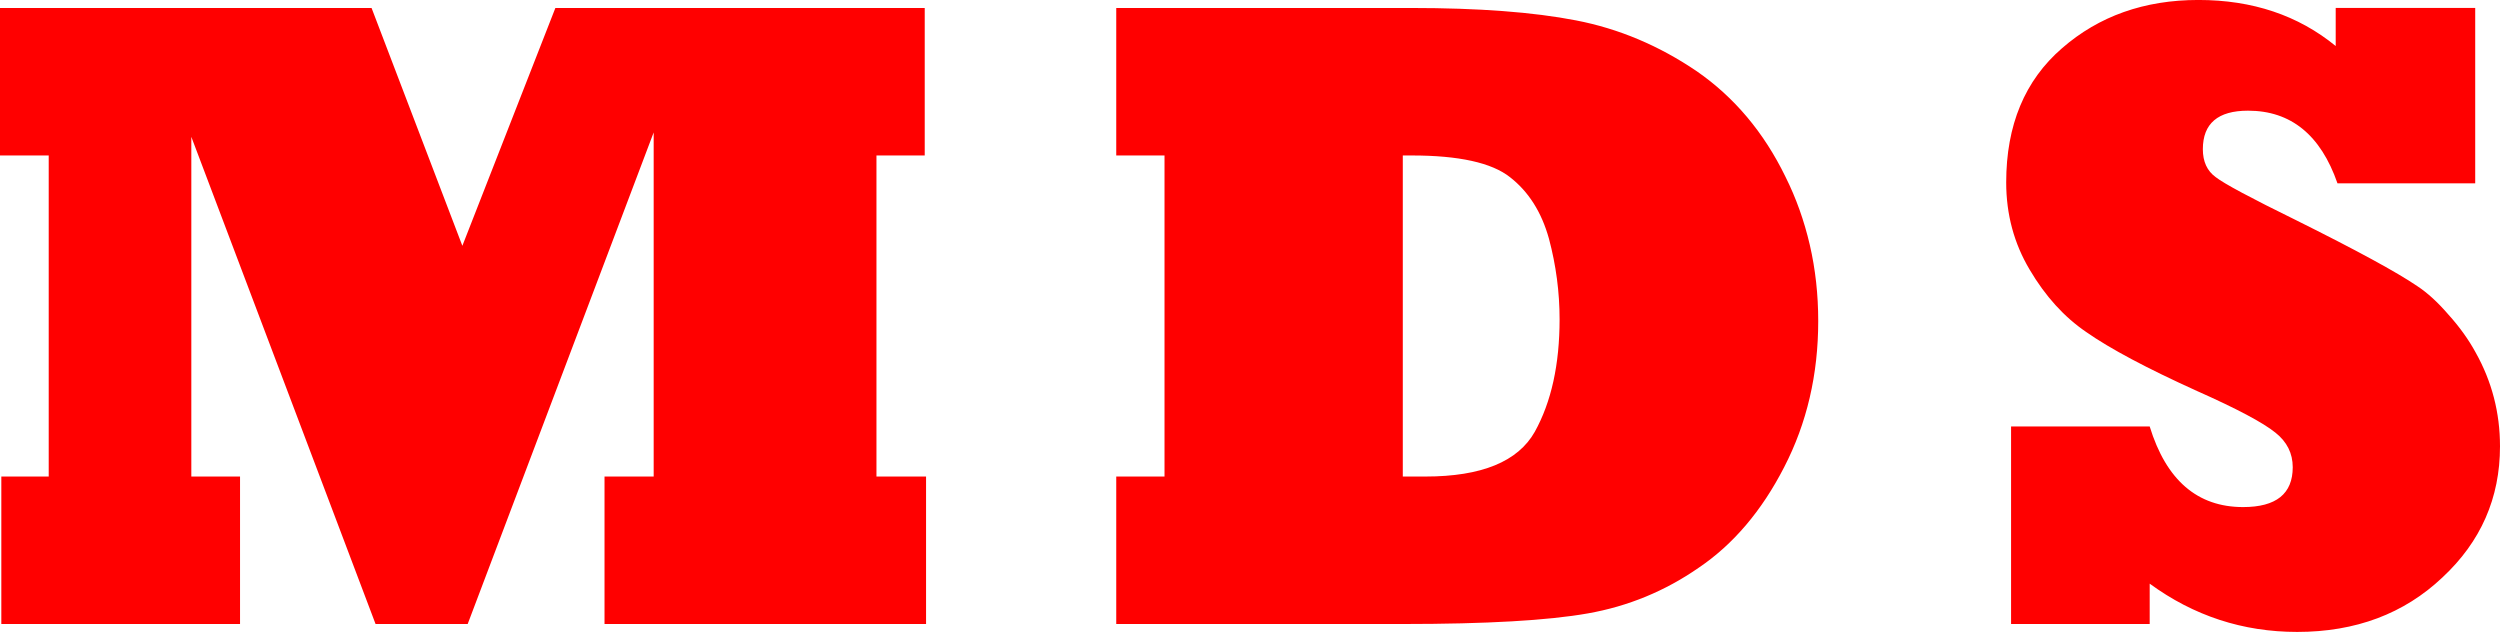 <?xml version="1.0" encoding="UTF-8" standalone="no"?>
<!-- Created with Inkscape (http://www.inkscape.org/) -->

<svg
   width="180.491mm"
   height="45.627mm"
   viewBox="0 0 180.491 45.627"
   version="1.1"
   id="svg1"
   inkscape:export-filename="mds.svg"
   inkscape:export-xdpi="96"
   inkscape:export-ydpi="96"
   inkscape:version="1.3 (0e150ed6c4, 2023-07-21)"
   sodipodi:docname="mds.svg"
   xmlns:inkscape="http://www.inkscape.org/namespaces/inkscape"
   xmlns:sodipodi="http://sodipodi.sourceforge.net/DTD/sodipodi-0.dtd"
   xmlns="http://www.w3.org/2000/svg"
   xmlns:svg="http://www.w3.org/2000/svg">
  <sodipodi:namedview
     id="namedview1"
     pagecolor="#ffffff"
     bordercolor="#000000"
     borderopacity="0.25"
     inkscape:showpageshadow="2"
     inkscape:pageopacity="0.0"
     inkscape:pagecheckerboard="0"
     inkscape:deskcolor="#d1d1d1"
     inkscape:document-units="mm"
     inkscape:zoom="0.49575348"
     inkscape:cx="118.0022"
     inkscape:cy="495.20581"
     inkscape:window-width="1920"
     inkscape:window-height="1001"
     inkscape:window-x="-9"
     inkscape:window-y="-9"
     inkscape:window-maximized="1"
     inkscape:current-layer="layer1" />
  <defs
     id="defs1" />
  <g
     inkscape:label="Layer 1"
     inkscape:groupmode="layer"
     id="layer1"
     transform="translate(-12.275,-116.46)">
    <path
       style="font-size:65.483px;font-family:'Rockwell Extra Bold';-inkscape-font-specification:'Rockwell Extra Bold, ';text-align:center;letter-spacing:7.689px;word-spacing:0.094px;text-anchor:middle;fill:#ff0000;stroke:#0027ff;stroke-width:0"
       d="M 29.605,161.511 H 12.371 v -10.647 h 3.421 v -23.181 h -3.517 v -10.647 h 26.826 l 6.555,17.17 6.715,-17.17 h 26.666 v 10.647 h -3.485 v 23.181 h 3.581 v 10.647 H 55.919 v -10.647 h 3.549 V 126.02 L 46.04,161.511 H 39.389 L 26.088,126.339 v 24.524 h 3.517 z m 83.947,-33.828 v 23.181 h 1.631 q 6.075,0 7.898,-3.229 1.791,-3.229 1.791,-8.121 0,-2.942 -0.767,-5.819 -0.799,-2.878 -2.814,-4.444 -1.982,-1.567 -7.098,-1.567 z m 0,33.828 H 92.864 v -10.647 h 3.485 v -23.181 h -3.485 v -10.647 h 21.295 q 7.29,0 11.894,0.895 4.636,0.895 8.729,3.677 4.061,2.814 6.395,7.61 1.151,2.302 1.759,4.924 0.608,2.622 0.608,5.5 0,5.787 -2.462,10.551 -2.43,4.732 -6.171,7.258 -3.645,2.526 -7.993,3.293 -4.316,0.767 -13.365,0.767 z m 53.923,0 H 157.467 V 147.25 h 10.008 q 1.791,5.819 6.746,5.819 3.581,0 3.581,-2.878 0,-1.503 -1.247,-2.494 -1.343,-1.087 -5.659,-3.006 -5.436,-2.462 -7.993,-4.253 -2.398,-1.631 -4.093,-4.508 -1.695,-2.846 -1.695,-6.299 0,-6.203 4.029,-9.688 3.997,-3.485 9.848,-3.485 5.851,0 9.912,3.325 v -2.75 h 10.072 v 12.662 h -9.944 q -1.823,-5.244 -6.459,-5.244 -3.261,0 -3.261,2.782 0,1.343 0.927,2.014 0.895,0.703 5.787,3.101 6.555,3.261 8.761,4.764 1.119,0.735 2.27,2.078 1.183,1.311 1.95,2.718 1.759,3.133 1.759,6.778 0,5.595 -4.157,9.464 -4.157,3.933 -10.487,3.933 -5.883,0 -10.647,-3.485 z"
       id="text2"
       aria-label="MDS" />
  </g>
</svg>
